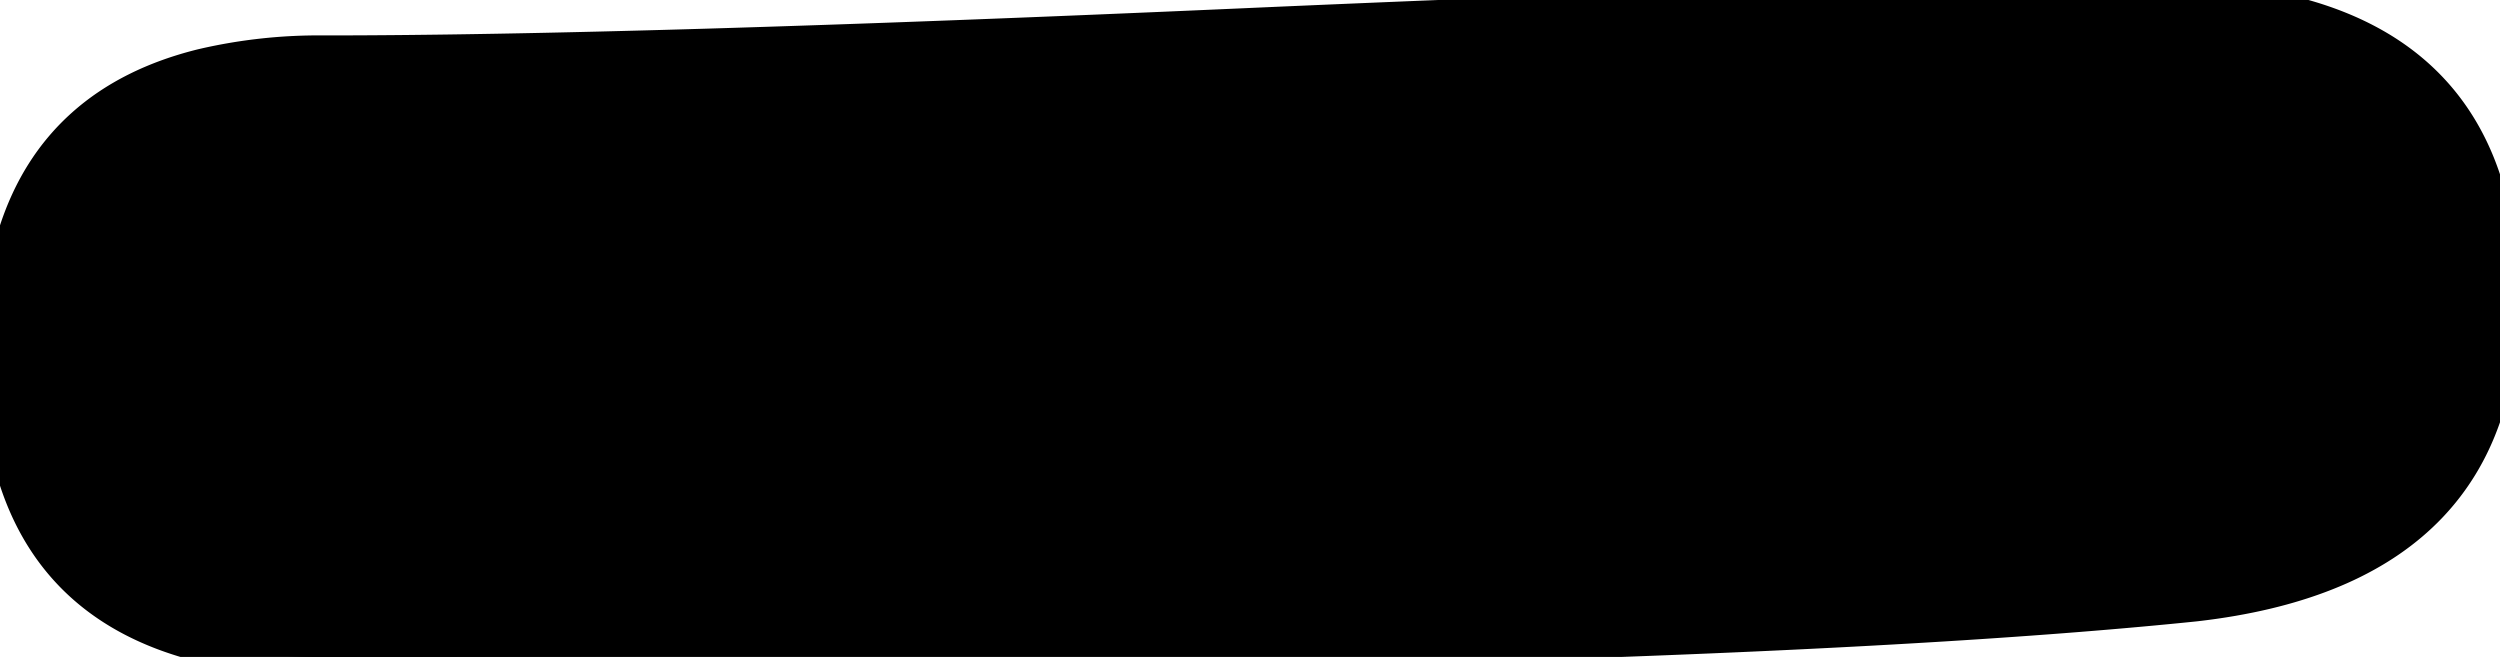<svg width="63.186" height="16.604" viewBox="0 0 63.186 16.604" xmlns="http://www.w3.org/2000/svg"><g id="svgGroup" stroke-linecap="round" fill-rule="evenodd" font-size="9pt" stroke="#000" stroke-width="0.25mm" fill="#000" style="stroke:#000;stroke-width:0.25mm;fill:#000"><path d="M 8.204 16.603 A 1430.011 1430.011 0 0 0 19.568 16.56 Q 44.536 16.361 55.47 15.235 A 17.228 17.228 0 0 0 55.968 15.171 Q 63.185 14.135 63.185 7.618 A 10.918 10.918 0 0 0 63.022 5.676 Q 62.247 1.388 57.773 0.34 A 14.432 14.432 0 0 0 54.494 0.001 A 242.176 242.176 0 0 0 50.453 0.039 Q 43.162 0.161 31.349 0.685 Q 15.919 1.368 8.204 1.368 A 12.897 12.897 0 0 0 5.115 1.705 Q 1.494 2.602 0.437 5.879 A 10.12 10.12 0 0 0 0.001 8.985 A 11.327 11.327 0 0 0 0.187 11.104 Q 0.97 15.212 5.058 16.251 A 12.813 12.813 0 0 0 8.204 16.603 Z" vector-effect="non-scaling-stroke"/></g></svg>